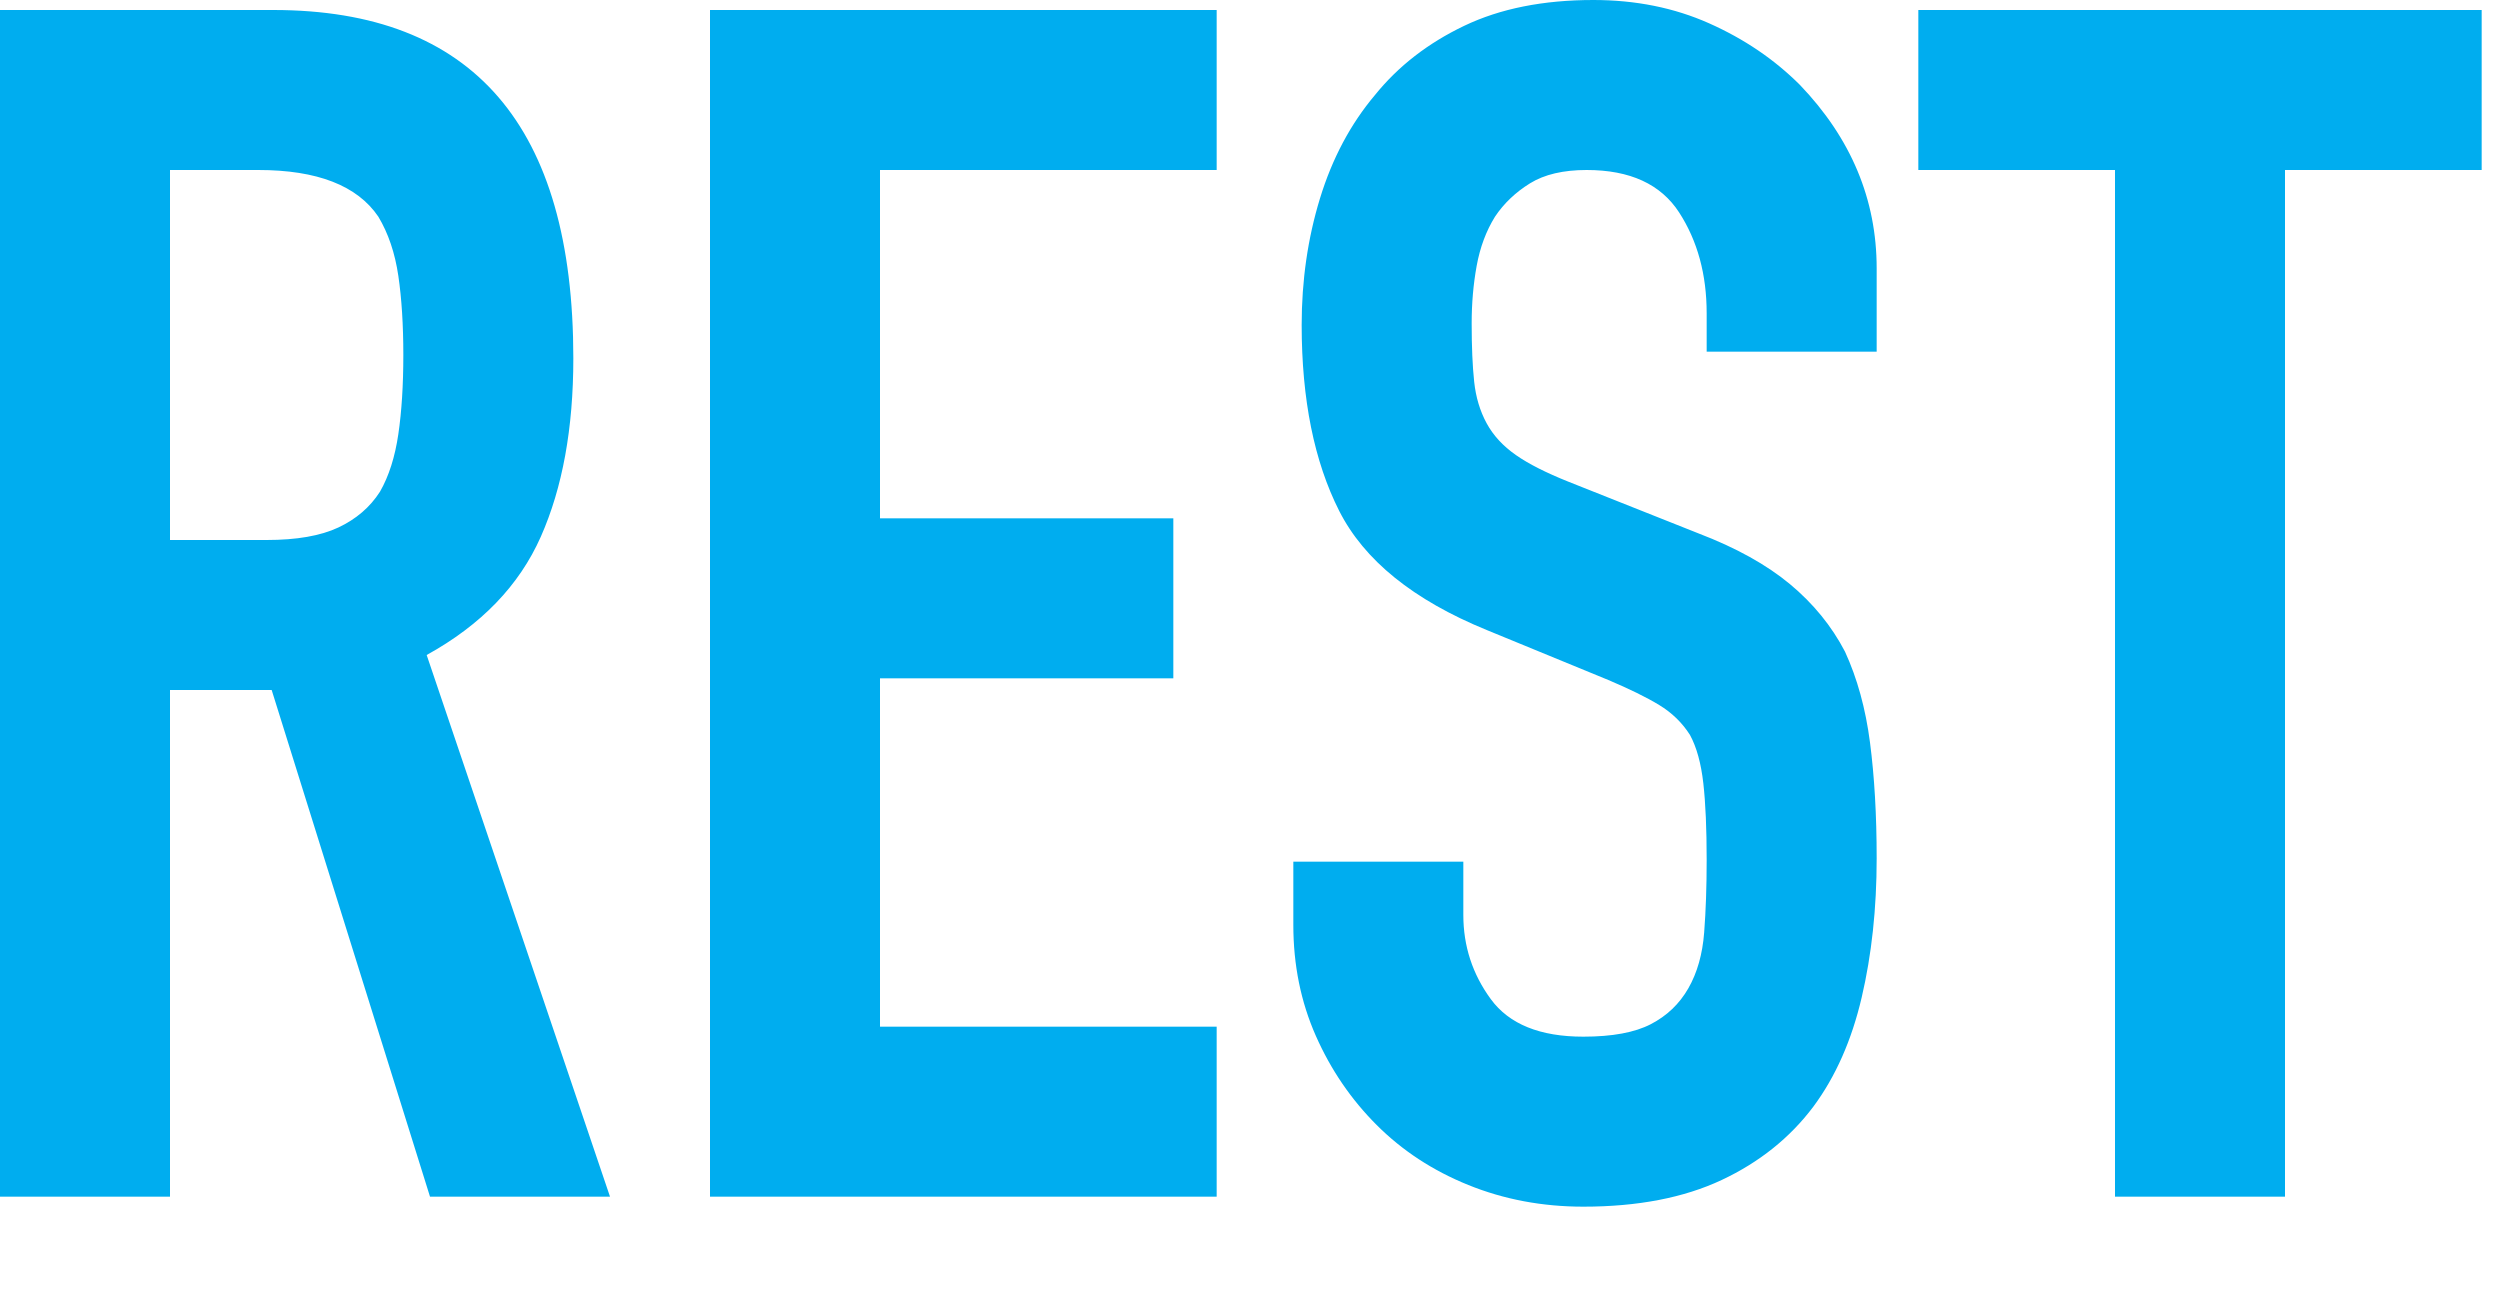 <svg viewBox="0 0 21 11" version="1.1" xmlns="http://www.w3.org/2000/svg" xmlns:xlink="http://www.w3.org/1999/xlink">
    <g stroke="none" stroke-width="1" fill="none" fill-rule="evenodd">
        <g transform="translate(-89, -732)" fill="#00ADEF">
            <g transform="translate(83, 648)">
                <path d="M7.428,85.428 L7.428,88.536 L8.24,88.536 C8.492,88.536 8.693,88.501 8.842,88.431 C8.991,88.361 9.108,88.261 9.192,88.13 C9.267,87.999 9.318,87.838 9.346,87.647 C9.374,87.456 9.388,87.234 9.388,86.982 C9.388,86.73 9.374,86.508 9.346,86.317 C9.318,86.126 9.262,85.96 9.178,85.82 C9.001,85.559 8.665,85.428 8.17,85.428 L7.428,85.428 Z M6,94.052 L6,84.084 L8.296,84.084 C9.976,84.084 10.816,85.059 10.816,87.01 C10.816,87.598 10.725,88.097 10.543,88.508 C10.361,88.919 10.041,89.25 9.584,89.502 L11.124,94.052 L9.612,94.052 L8.282,89.796 L7.428,89.796 L7.428,94.052 L6,94.052 Z M11.964,94.052 L11.964,84.084 L16.22,84.084 L16.22,85.428 L13.392,85.428 L13.392,88.354 L15.856,88.354 L15.856,89.698 L13.392,89.698 L13.392,92.624 L16.22,92.624 L16.22,94.052 L11.964,94.052 Z M21.764,86.954 L20.336,86.954 L20.336,86.632 C20.336,86.305 20.259,86.023 20.105,85.785 C19.951,85.547 19.692,85.428 19.328,85.428 C19.132,85.428 18.973,85.465 18.852,85.54 C18.731,85.615 18.633,85.708 18.558,85.82 C18.483,85.941 18.432,86.079 18.404,86.233 C18.376,86.387 18.362,86.548 18.362,86.716 C18.362,86.912 18.369,87.075 18.383,87.206 C18.397,87.337 18.432,87.453 18.488,87.556 C18.544,87.659 18.626,87.747 18.733,87.822 C18.84,87.897 18.987,87.971 19.174,88.046 L20.266,88.48 C20.583,88.601 20.84,88.744 21.036,88.907 C21.232,89.07 21.386,89.259 21.498,89.474 C21.601,89.698 21.671,89.952 21.708,90.237 C21.745,90.522 21.764,90.846 21.764,91.21 C21.764,91.63 21.722,92.02 21.638,92.379 C21.554,92.738 21.419,93.044 21.232,93.296 C21.036,93.557 20.779,93.763 20.462,93.912 C20.145,94.061 19.757,94.136 19.3,94.136 C18.955,94.136 18.633,94.075 18.334,93.954 C18.035,93.833 17.779,93.665 17.564,93.45 C17.349,93.235 17.179,92.986 17.053,92.701 C16.927,92.416 16.864,92.106 16.864,91.77 L16.864,91.238 L18.292,91.238 L18.292,91.686 C18.292,91.947 18.369,92.183 18.523,92.393 C18.677,92.603 18.936,92.708 19.3,92.708 C19.543,92.708 19.732,92.673 19.867,92.603 C20.002,92.533 20.107,92.433 20.182,92.302 C20.257,92.171 20.301,92.015 20.315,91.833 C20.329,91.651 20.336,91.448 20.336,91.224 C20.336,90.963 20.327,90.748 20.308,90.58 C20.289,90.412 20.252,90.277 20.196,90.174 C20.131,90.071 20.044,89.987 19.937,89.922 C19.83,89.857 19.687,89.787 19.51,89.712 L18.488,89.292 C17.872,89.04 17.459,88.706 17.249,88.291 C17.039,87.876 16.934,87.355 16.934,86.73 C16.934,86.357 16.985,86.002 17.088,85.666 C17.191,85.33 17.345,85.041 17.55,84.798 C17.746,84.555 17.996,84.362 18.299,84.217 C18.602,84.072 18.964,84 19.384,84 C19.739,84 20.063,84.065 20.357,84.196 C20.651,84.327 20.905,84.499 21.12,84.714 C21.549,85.162 21.764,85.675 21.764,86.254 L21.764,86.954 Z M23.766,94.052 L23.766,85.428 L22.114,85.428 L22.114,84.084 L26.846,84.084 L26.846,85.428 L25.194,85.428 L25.194,94.052 L23.766,94.052 Z" id="REST"></path>
            </g>
        </g>
    </g>
</svg>